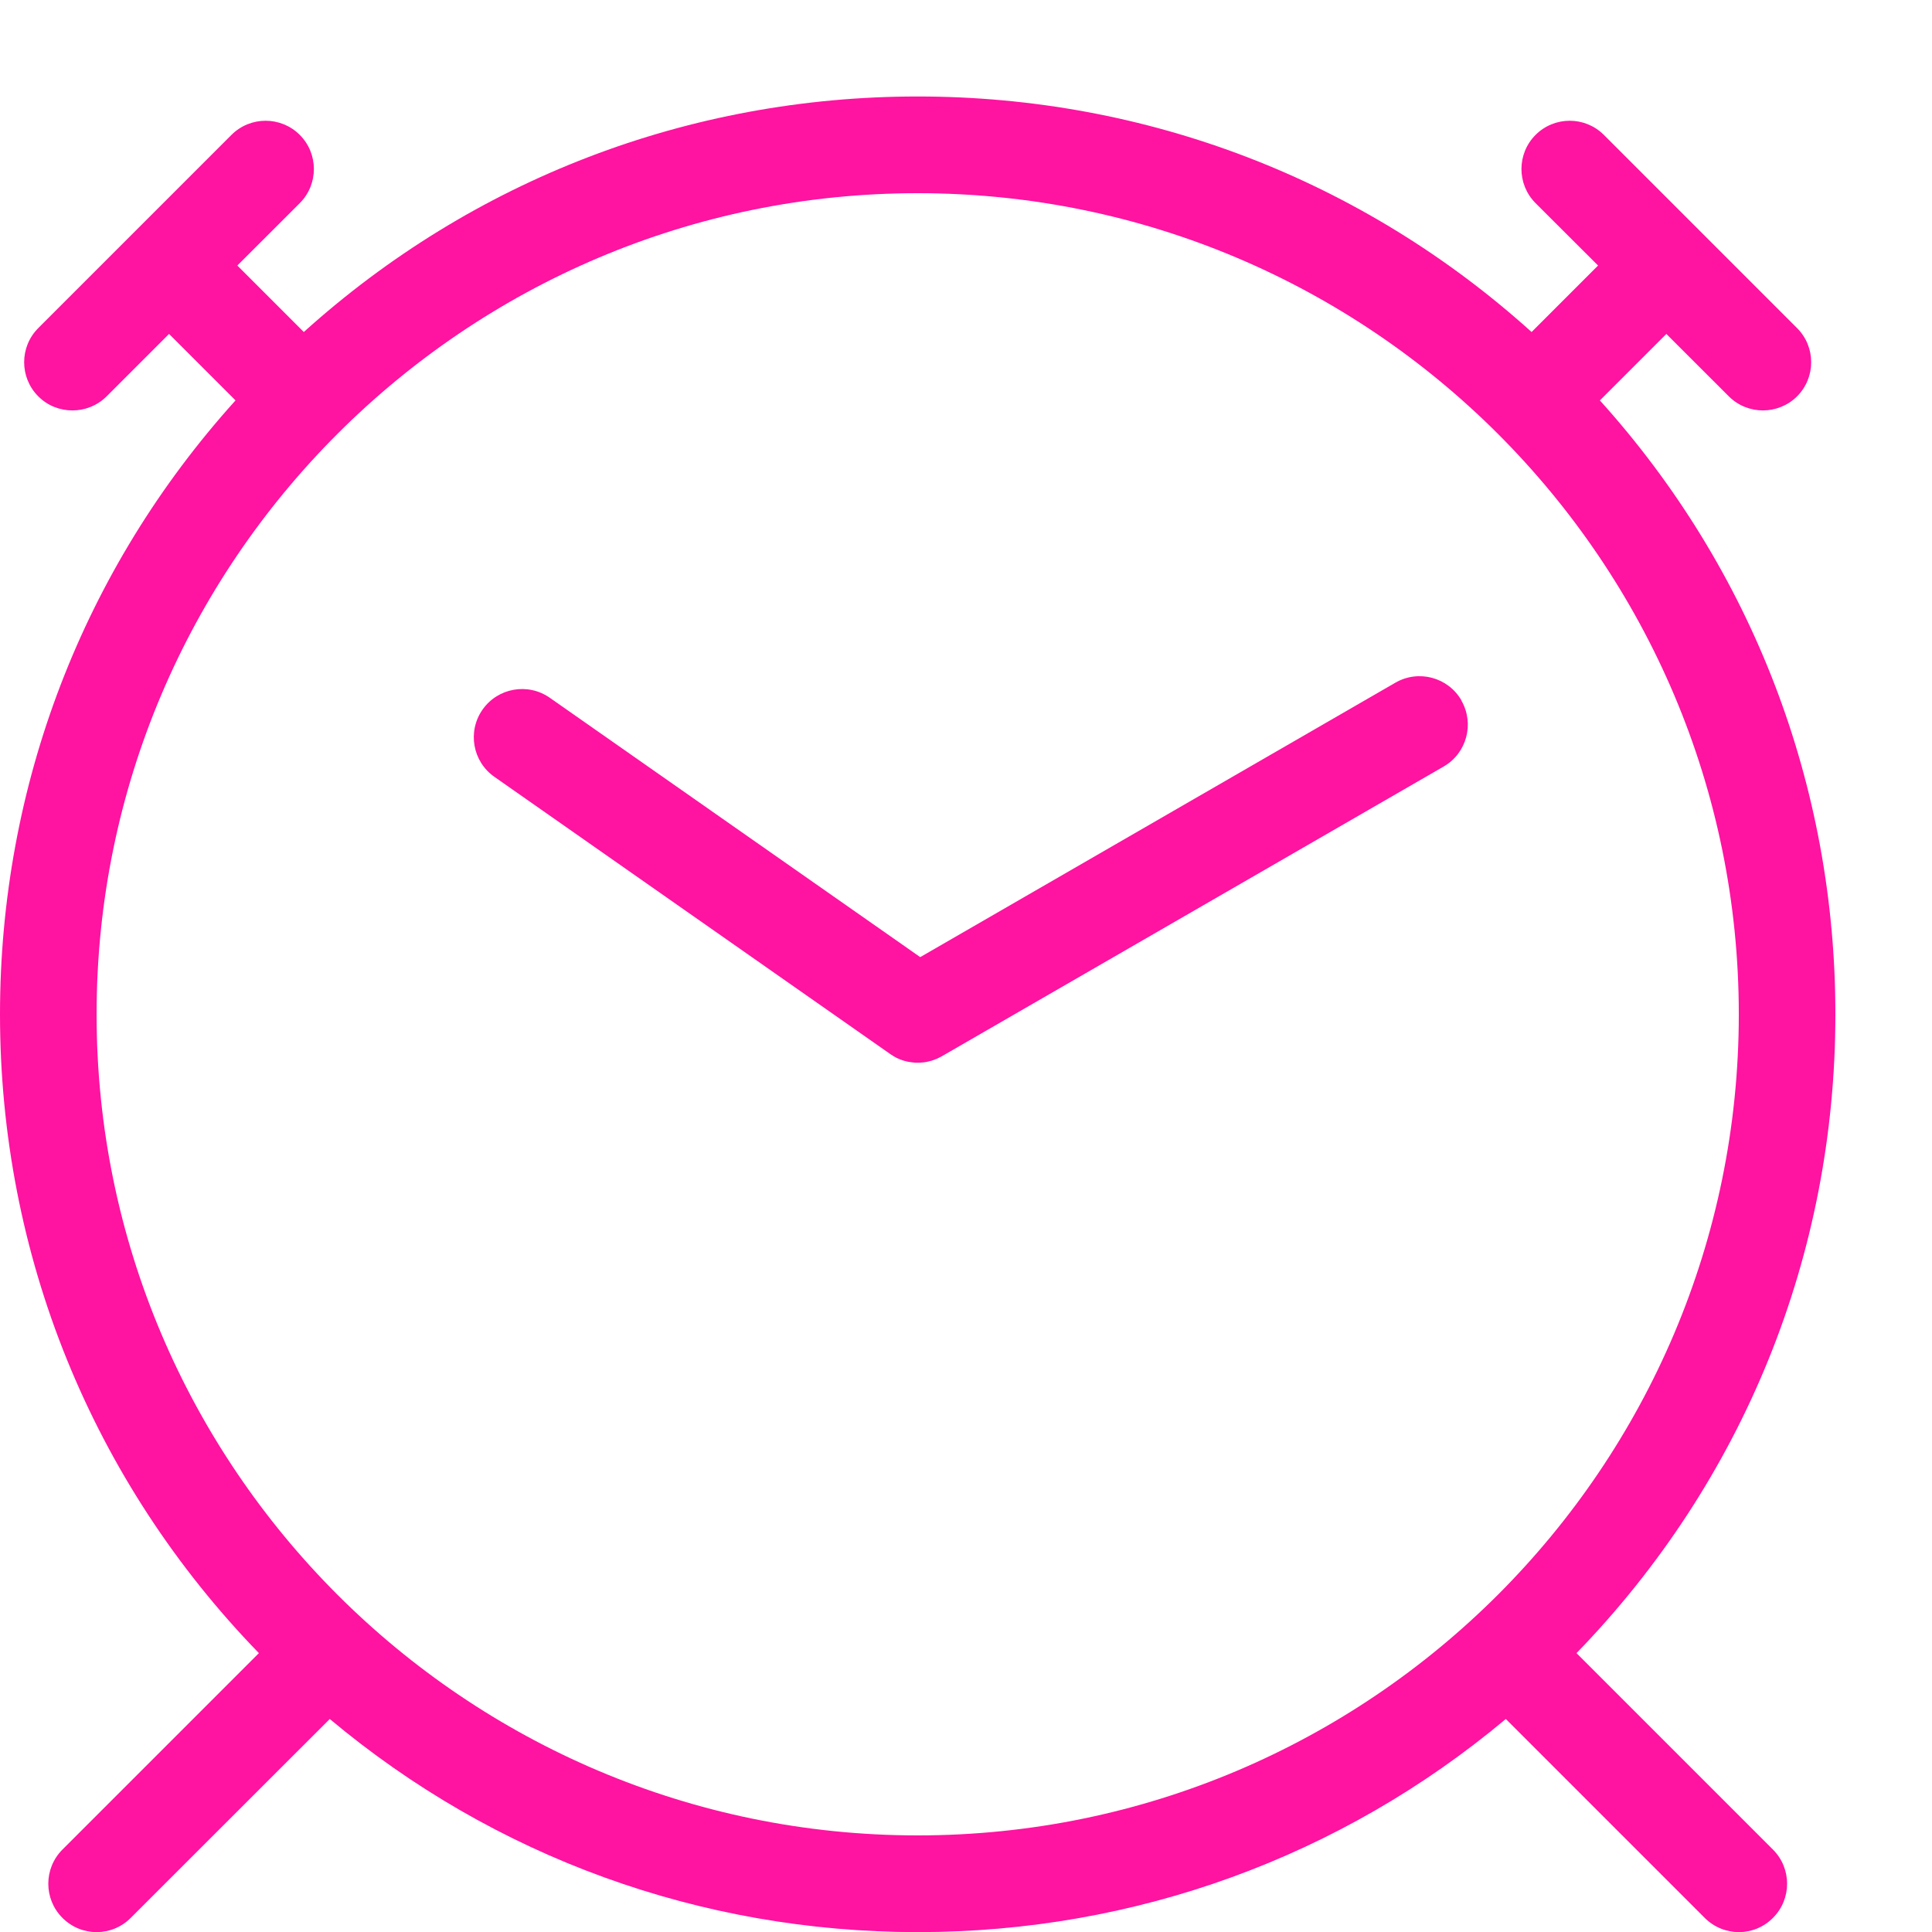 <svg width="32" height="32" viewBox="0 0 32 32" fill="none" xmlns="http://www.w3.org/2000/svg">
<g clip-path="url(#clip0_421_1277)">
<path d="M26.112 27.381C28.878 24.53 30.4 20.782 30.4 16.8C30.4 13.008 29.021 9.427 26.499 6.632L27.6 5.531L28.635 6.565C28.792 6.722 28.997 6.798 29.2 6.798C29.403 6.798 29.61 6.72 29.765 6.565C30.077 6.253 30.077 5.746 29.765 5.434L26.565 2.234C26.253 1.922 25.746 1.922 25.434 2.234C25.122 2.546 25.122 3.053 25.434 3.365L26.469 4.398L25.368 5.499C22.573 2.978 18.992 1.598 15.2 1.598C11.408 1.598 7.827 2.978 5.032 5.499L3.931 4.398L4.965 3.365C5.277 3.053 5.277 2.546 4.965 2.234C4.653 1.922 4.146 1.922 3.834 2.234L0.634 5.434C0.322 5.746 0.322 6.253 0.634 6.565C0.79 6.722 0.995 6.798 1.2 6.798C1.405 6.798 1.61 6.72 1.766 6.565L2.8 5.531L3.901 6.632C1.379 9.427 0 13.008 0 16.8C0 20.782 1.522 24.53 4.288 27.381L1.034 30.635C0.722 30.947 0.722 31.454 1.034 31.766C1.19 31.923 1.395 32.002 1.6 32.002C1.805 32.002 2.01 31.923 2.166 31.766L5.462 28.472C8.19 30.757 11.6 32.002 15.202 32.002C18.803 32.002 22.213 30.757 24.941 28.472L28.235 31.766C28.392 31.923 28.597 32.002 28.802 32.002C29.006 32.002 29.211 31.923 29.366 31.766C29.678 31.454 29.678 30.947 29.366 30.635L26.112 27.381ZM1.6 16.8C1.6 9.301 7.701 3.2 15.2 3.2C22.699 3.2 28.8 9.301 28.8 16.8C28.8 24.299 22.699 30.4 15.2 30.4C7.701 30.4 1.6 24.299 1.6 16.8Z" fill="#FF13A1"/>
<path d="M24.206 11.6C23.985 11.218 23.496 11.086 23.113 11.307L15.242 15.853L9.106 11.557C8.744 11.304 8.245 11.392 7.992 11.754C7.739 12.115 7.827 12.614 8.189 12.867L14.742 17.456L14.745 17.459C14.76 17.469 14.774 17.478 14.789 17.486C14.792 17.488 14.795 17.491 14.798 17.493C14.813 17.501 14.827 17.509 14.841 17.517C14.845 17.518 14.848 17.52 14.851 17.522C14.867 17.53 14.883 17.536 14.901 17.544C14.91 17.549 14.921 17.552 14.931 17.555C14.938 17.557 14.944 17.56 14.952 17.563C14.963 17.566 14.974 17.57 14.986 17.573C14.992 17.574 14.998 17.576 15.005 17.578C15.016 17.581 15.027 17.582 15.04 17.586C15.046 17.587 15.053 17.589 15.059 17.589C15.07 17.59 15.082 17.592 15.093 17.594C15.101 17.595 15.109 17.595 15.117 17.597C15.126 17.598 15.136 17.598 15.146 17.6C15.16 17.602 15.174 17.602 15.189 17.602C15.192 17.602 15.195 17.602 15.198 17.602H15.2C15.23 17.602 15.259 17.6 15.29 17.597H15.294C15.323 17.594 15.352 17.589 15.381 17.581C15.384 17.581 15.386 17.579 15.389 17.579C15.416 17.573 15.443 17.565 15.469 17.555C15.473 17.554 15.478 17.552 15.482 17.55C15.507 17.541 15.531 17.531 15.555 17.518C15.562 17.515 15.566 17.512 15.573 17.509C15.581 17.504 15.59 17.501 15.598 17.496L23.912 12.696C24.294 12.475 24.425 11.986 24.205 11.603L24.206 11.6Z" fill="#FF13A1"/>
</g>
<defs>
<clipPath id="clip0_421_1277">
<rect width="32" height="32" fill="white"/>
</clipPath>
</defs>
</svg>
